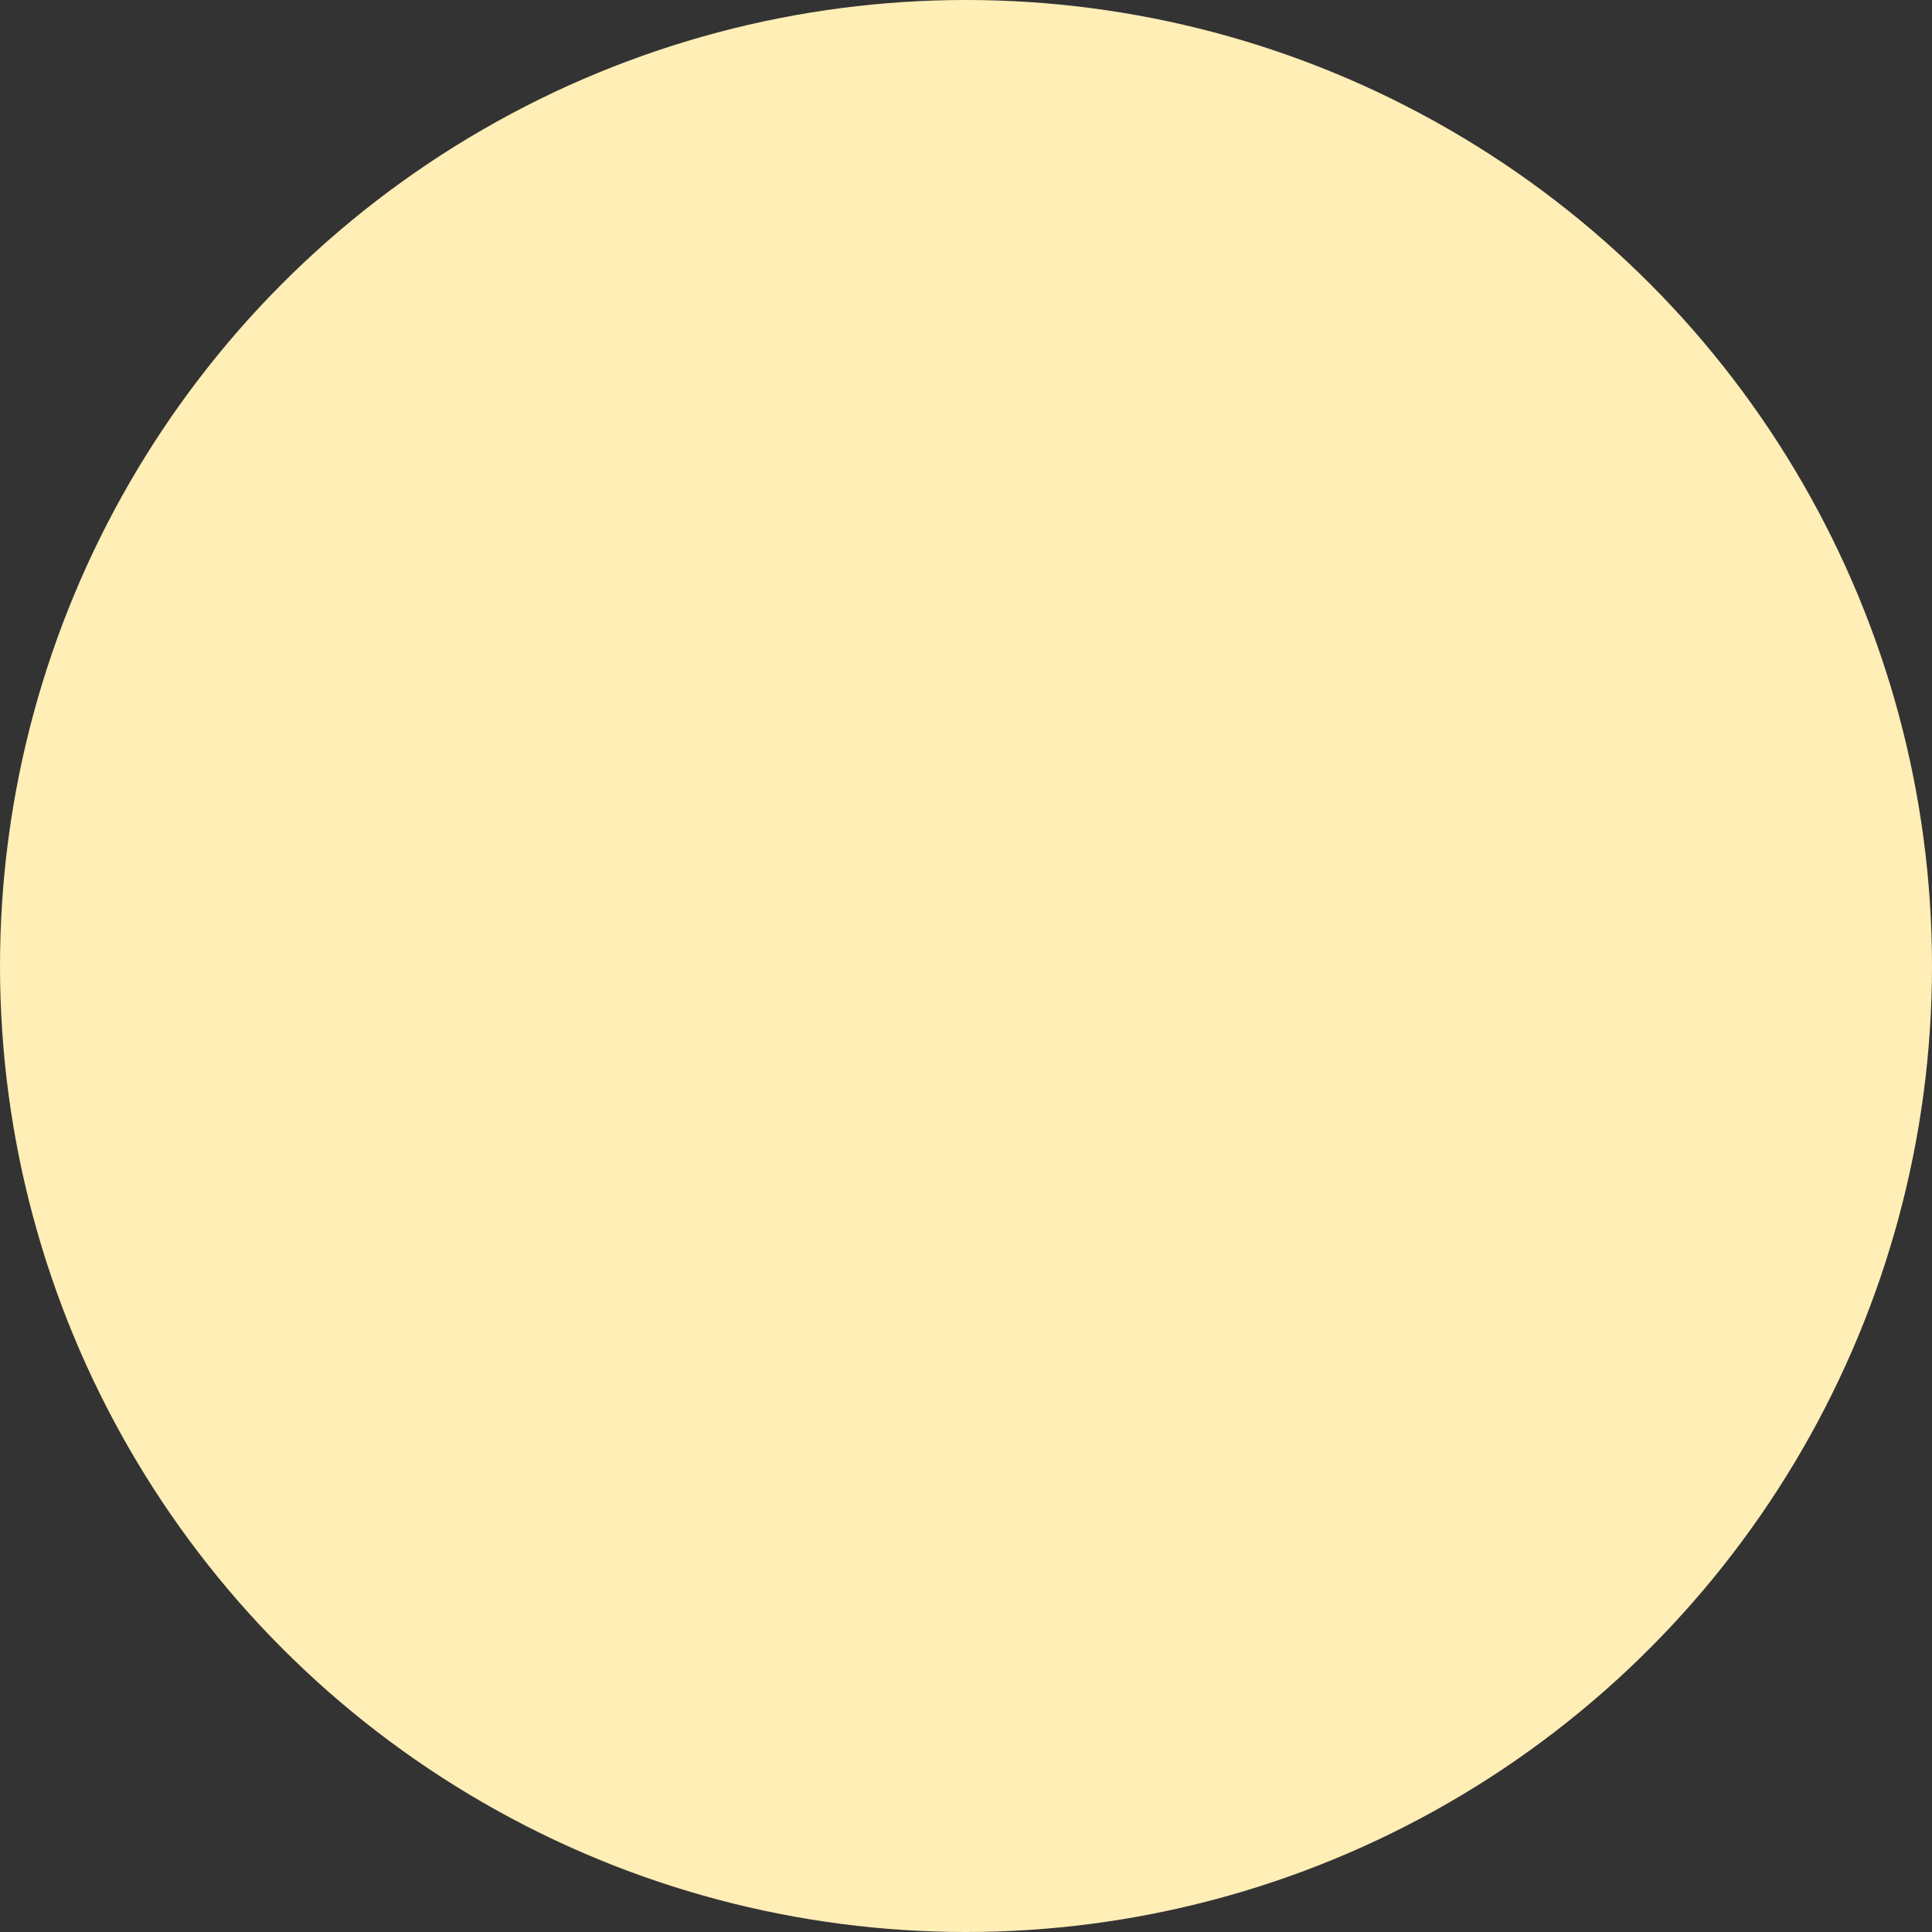 <?xml version="1.0" encoding="UTF-8" standalone="no"?>
<svg width="777px" height="777px" viewBox="0 0 777 777" version="1.1" xmlns="http://www.w3.org/2000/svg" xmlns:xlink="http://www.w3.org/1999/xlink" xmlns:sketch="http://www.bohemiancoding.com/sketch/ns">
    <rect x="0" y="0" width="777" height="777" fill="#333333" stroke="none"/>
    <!-- Generator: Sketch 3.3.3 (12081) - http://www.bohemiancoding.com/sketch -->
    <title>Oval 1532</title>
    <desc>Created with Sketch.</desc>
    <defs></defs>
    <g id="Page-1" stroke="none" stroke-width="1" fill="none" fill-rule="evenodd" sketch:type="MSPage">
        <circle id="Oval-1532" fill="#FFEEB6" sketch:type="MSShapeGroup" cx="388.5" cy="388.5" r="388.5"></circle>
    </g>
</svg>